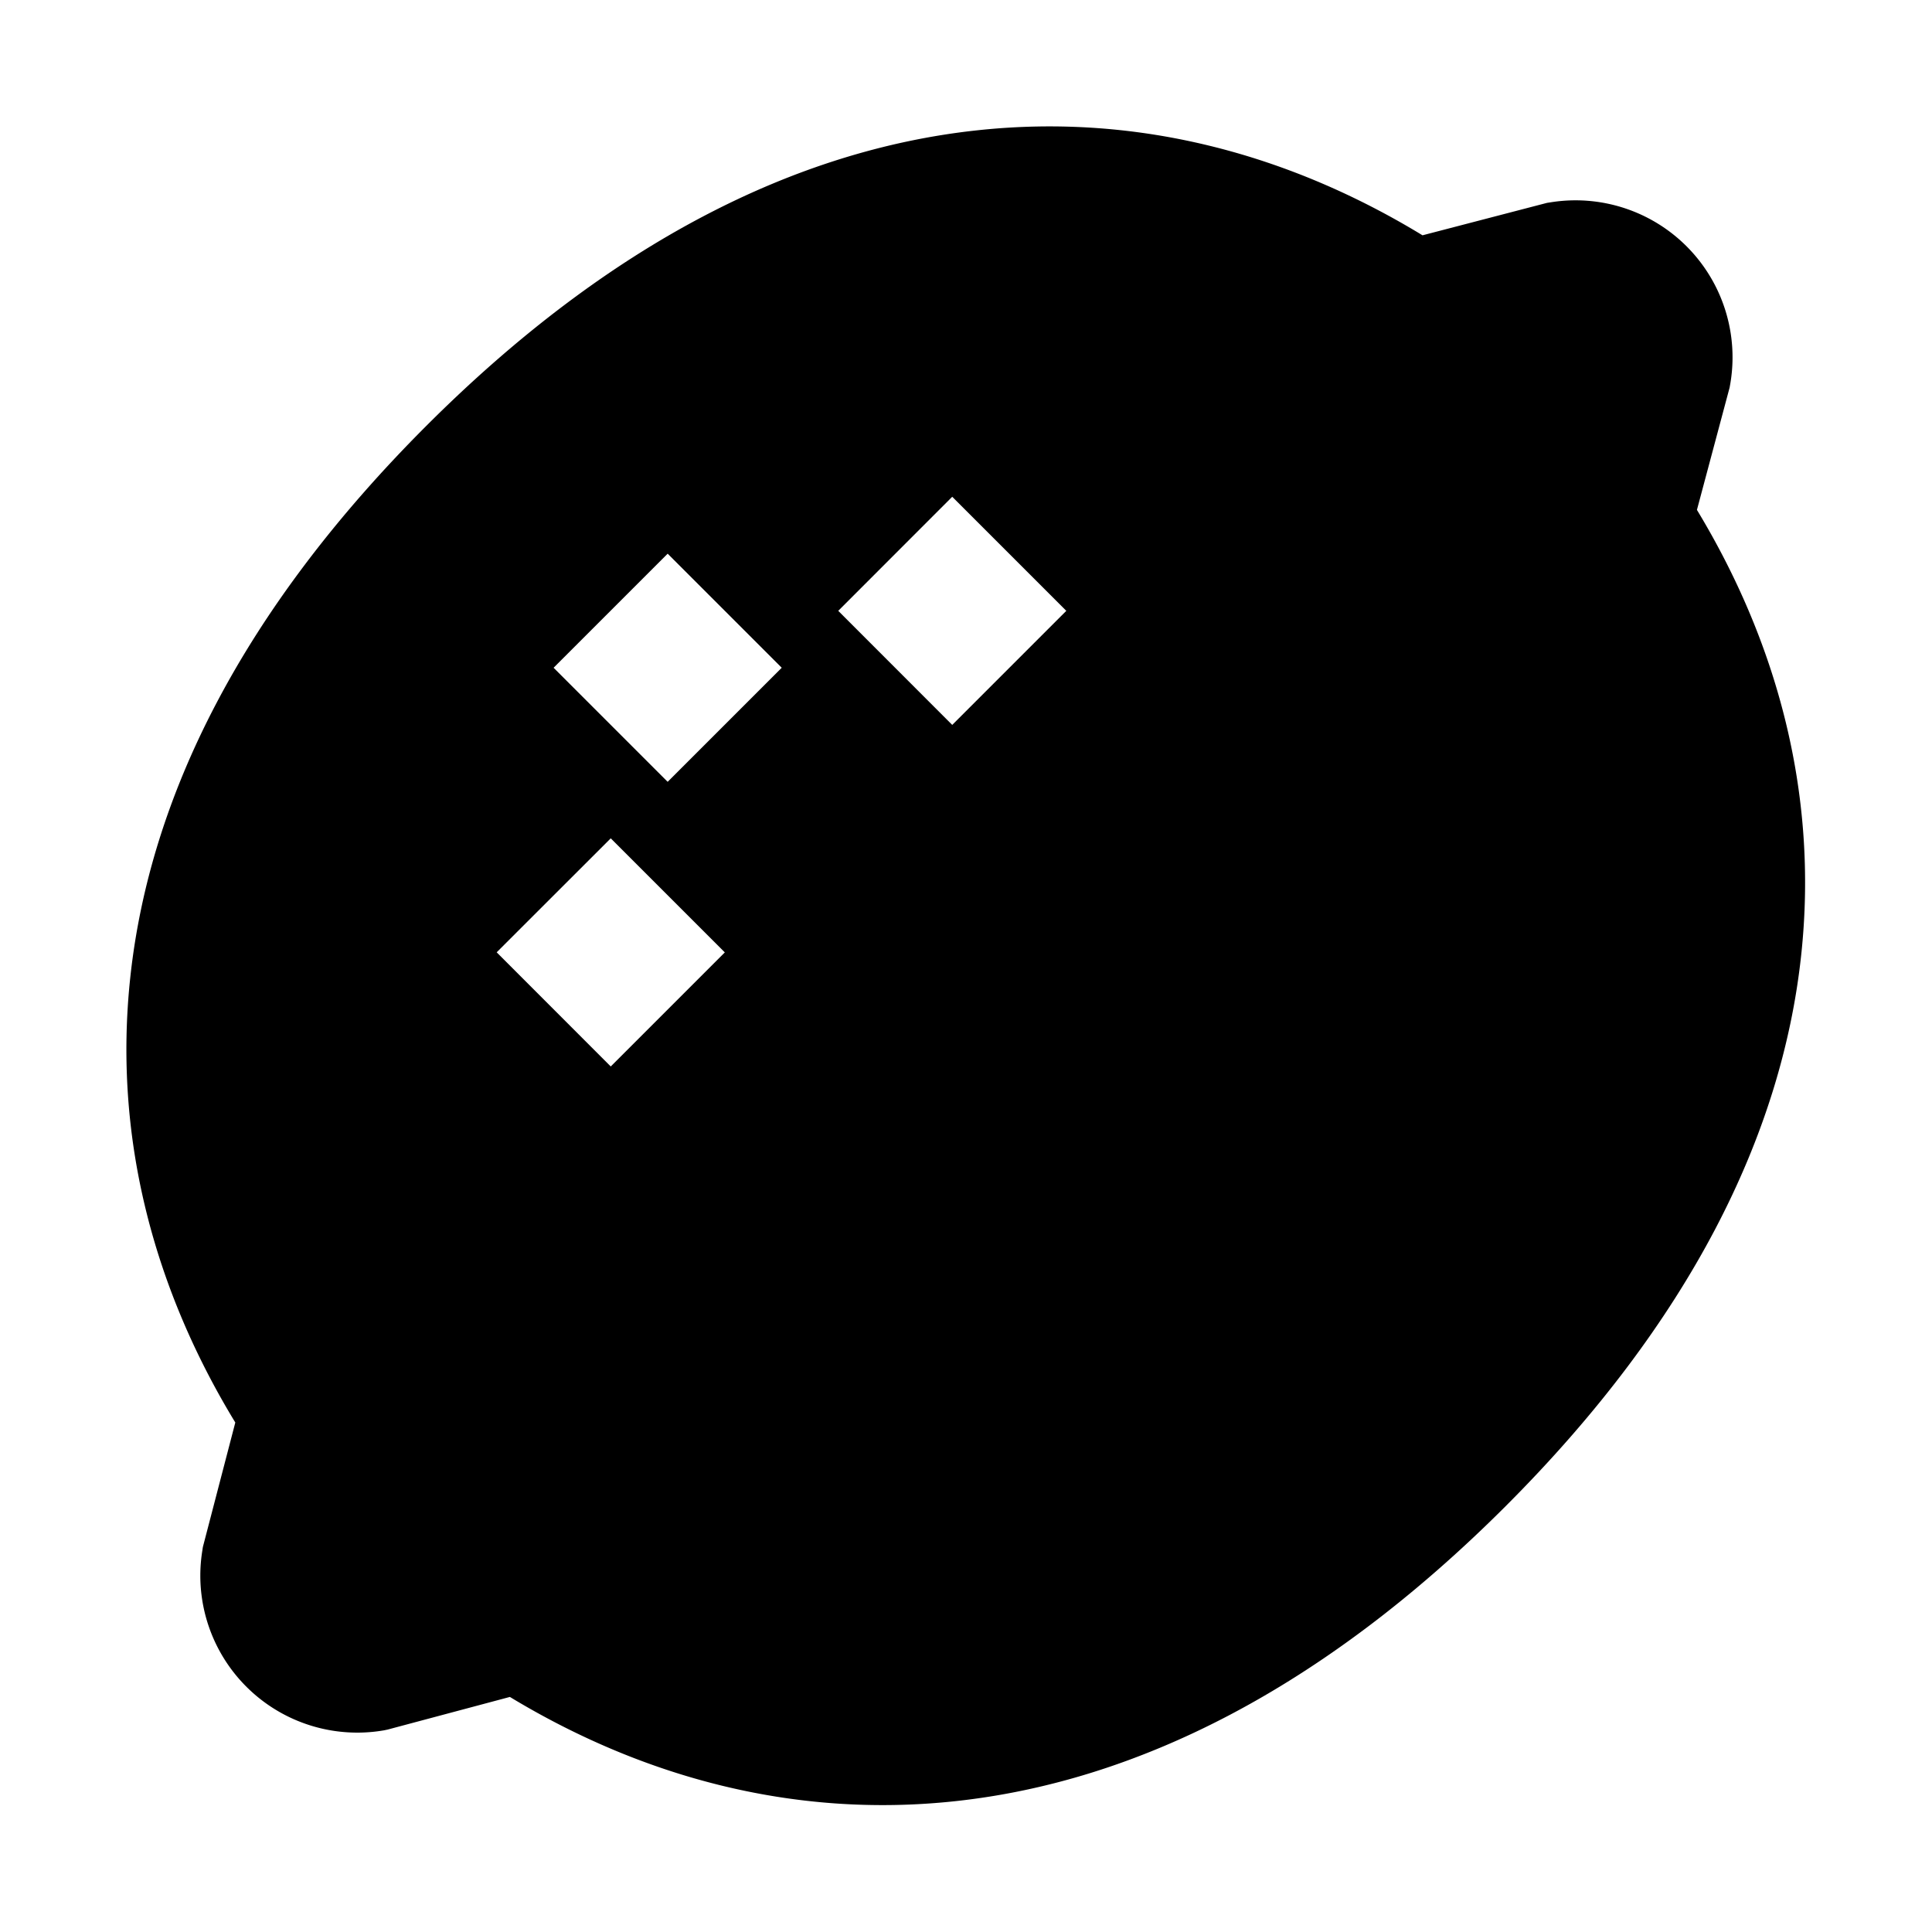 <svg xmlns="http://www.w3.org/2000/svg" width="1em" height="1em" viewBox="0 0 24 24"><path fill="currentColor" d="M5.293 5.293C3.007 7.58 1.863 9.897 1.62 12.127c-.225 2.062.331 3.948 1.303 5.544l-.403 1.547l-.007.047a1.95 1.95 0 0 0 2.256 2.23l.044-.009l1.521-.406c1.595.965 3.48 1.518 5.54 1.294c2.231-.242 4.55-1.383 6.833-3.667s3.425-4.602 3.667-6.833c.224-2.06-.329-3.945-1.294-5.54l.406-1.52l.008-.045a1.95 1.95 0 0 0-2.23-2.256l-.046.007l-1.547.403c-1.596-.972-3.482-1.528-5.543-1.303c-2.231.243-4.548 1.386-6.835 3.673m5.12 2.295l1.416-1.417l1.417 1.417l-1.417 1.417zm-2.119-.71l1.417 1.417l-1.417 1.417l-1.417-1.417zm-.707 3.536l1.417 1.417l-1.417 1.417L6.17 11.83z"/></svg>